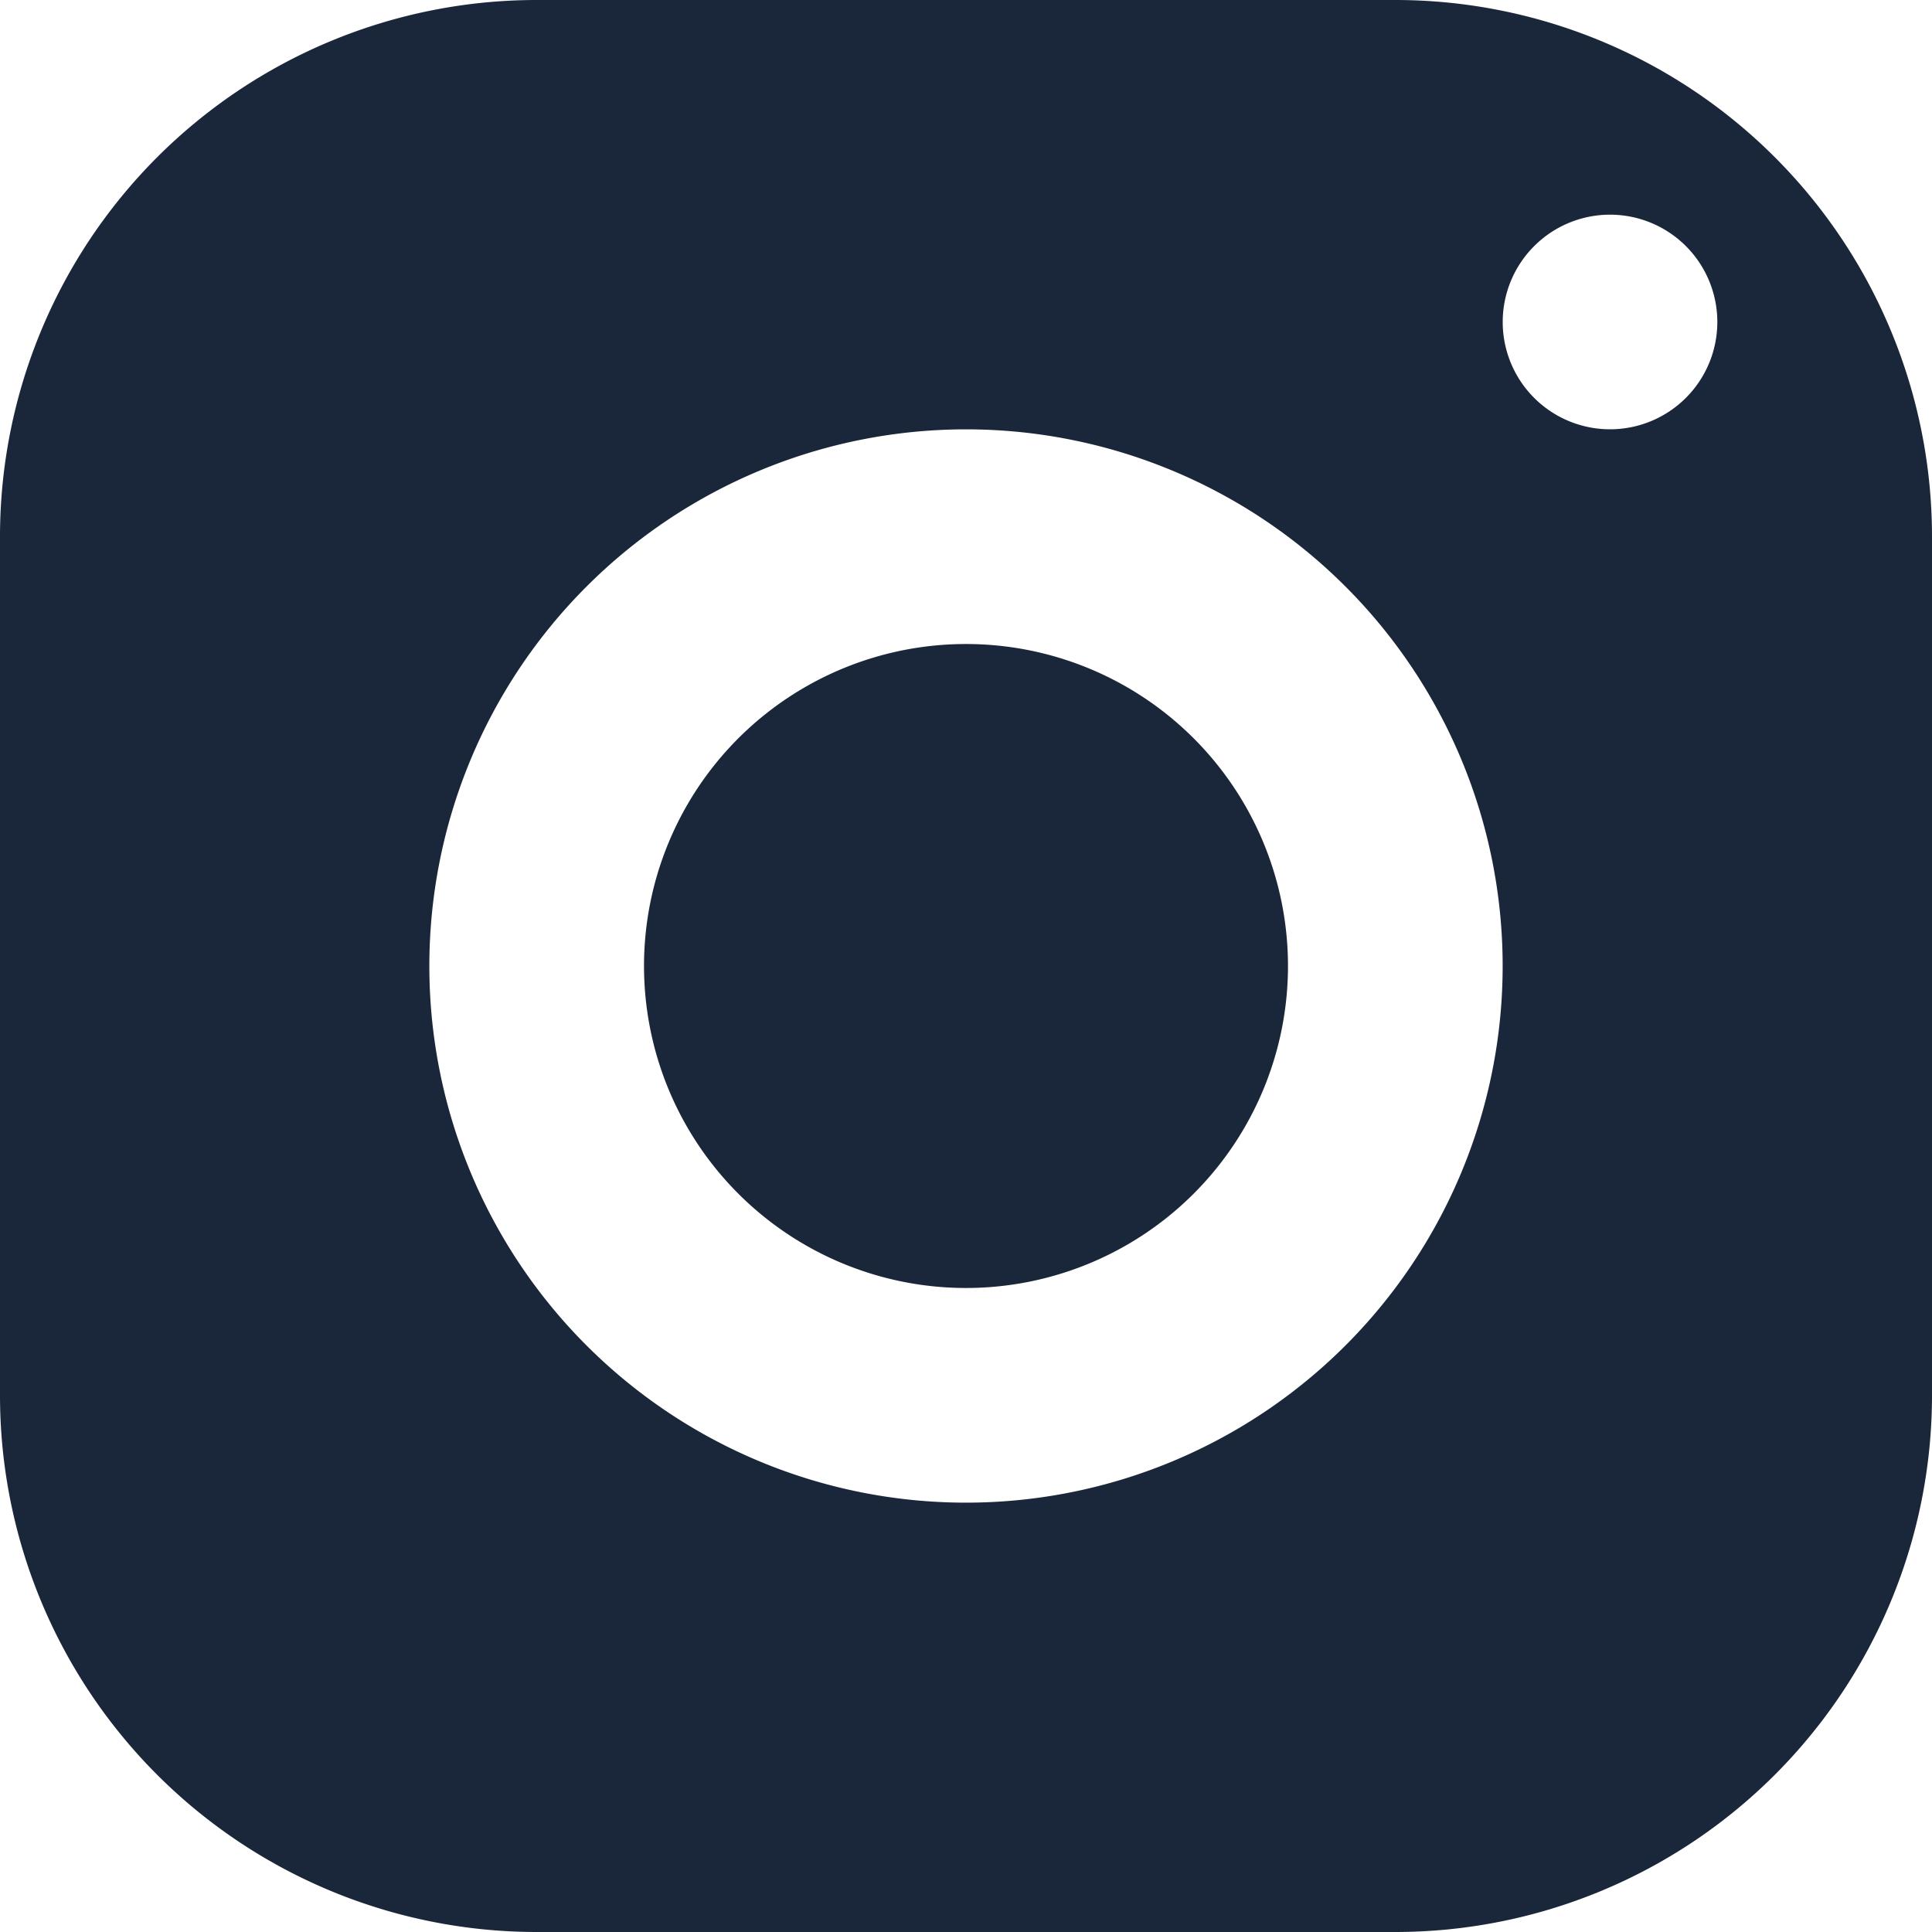 <svg xmlns="http://www.w3.org/2000/svg" width="35" height="35" viewBox="0 0 35 35"><defs><style>.a{fill:#1a2639}</style></defs><path d="M12.722,3A9.723,9.723,0,0,0,3,12.722V28.278A9.723,9.723,0,0,0,12.722,38H28.278A9.723,9.723,0,0,0,38,28.278V12.722A9.723,9.723,0,0,0,28.278,3ZM32.167,6.889a1.944,1.944,0,1,1-1.944,1.944A1.945,1.945,0,0,1,32.167,6.889ZM20.5,10.778A9.722,9.722,0,1,1,10.778,20.5,9.723,9.723,0,0,1,20.5,10.778Zm0,3.889A5.833,5.833,0,1,0,26.333,20.5,5.833,5.833,0,0,0,20.5,14.667Z" class="a" transform="translate(-3 -3)"/></svg>